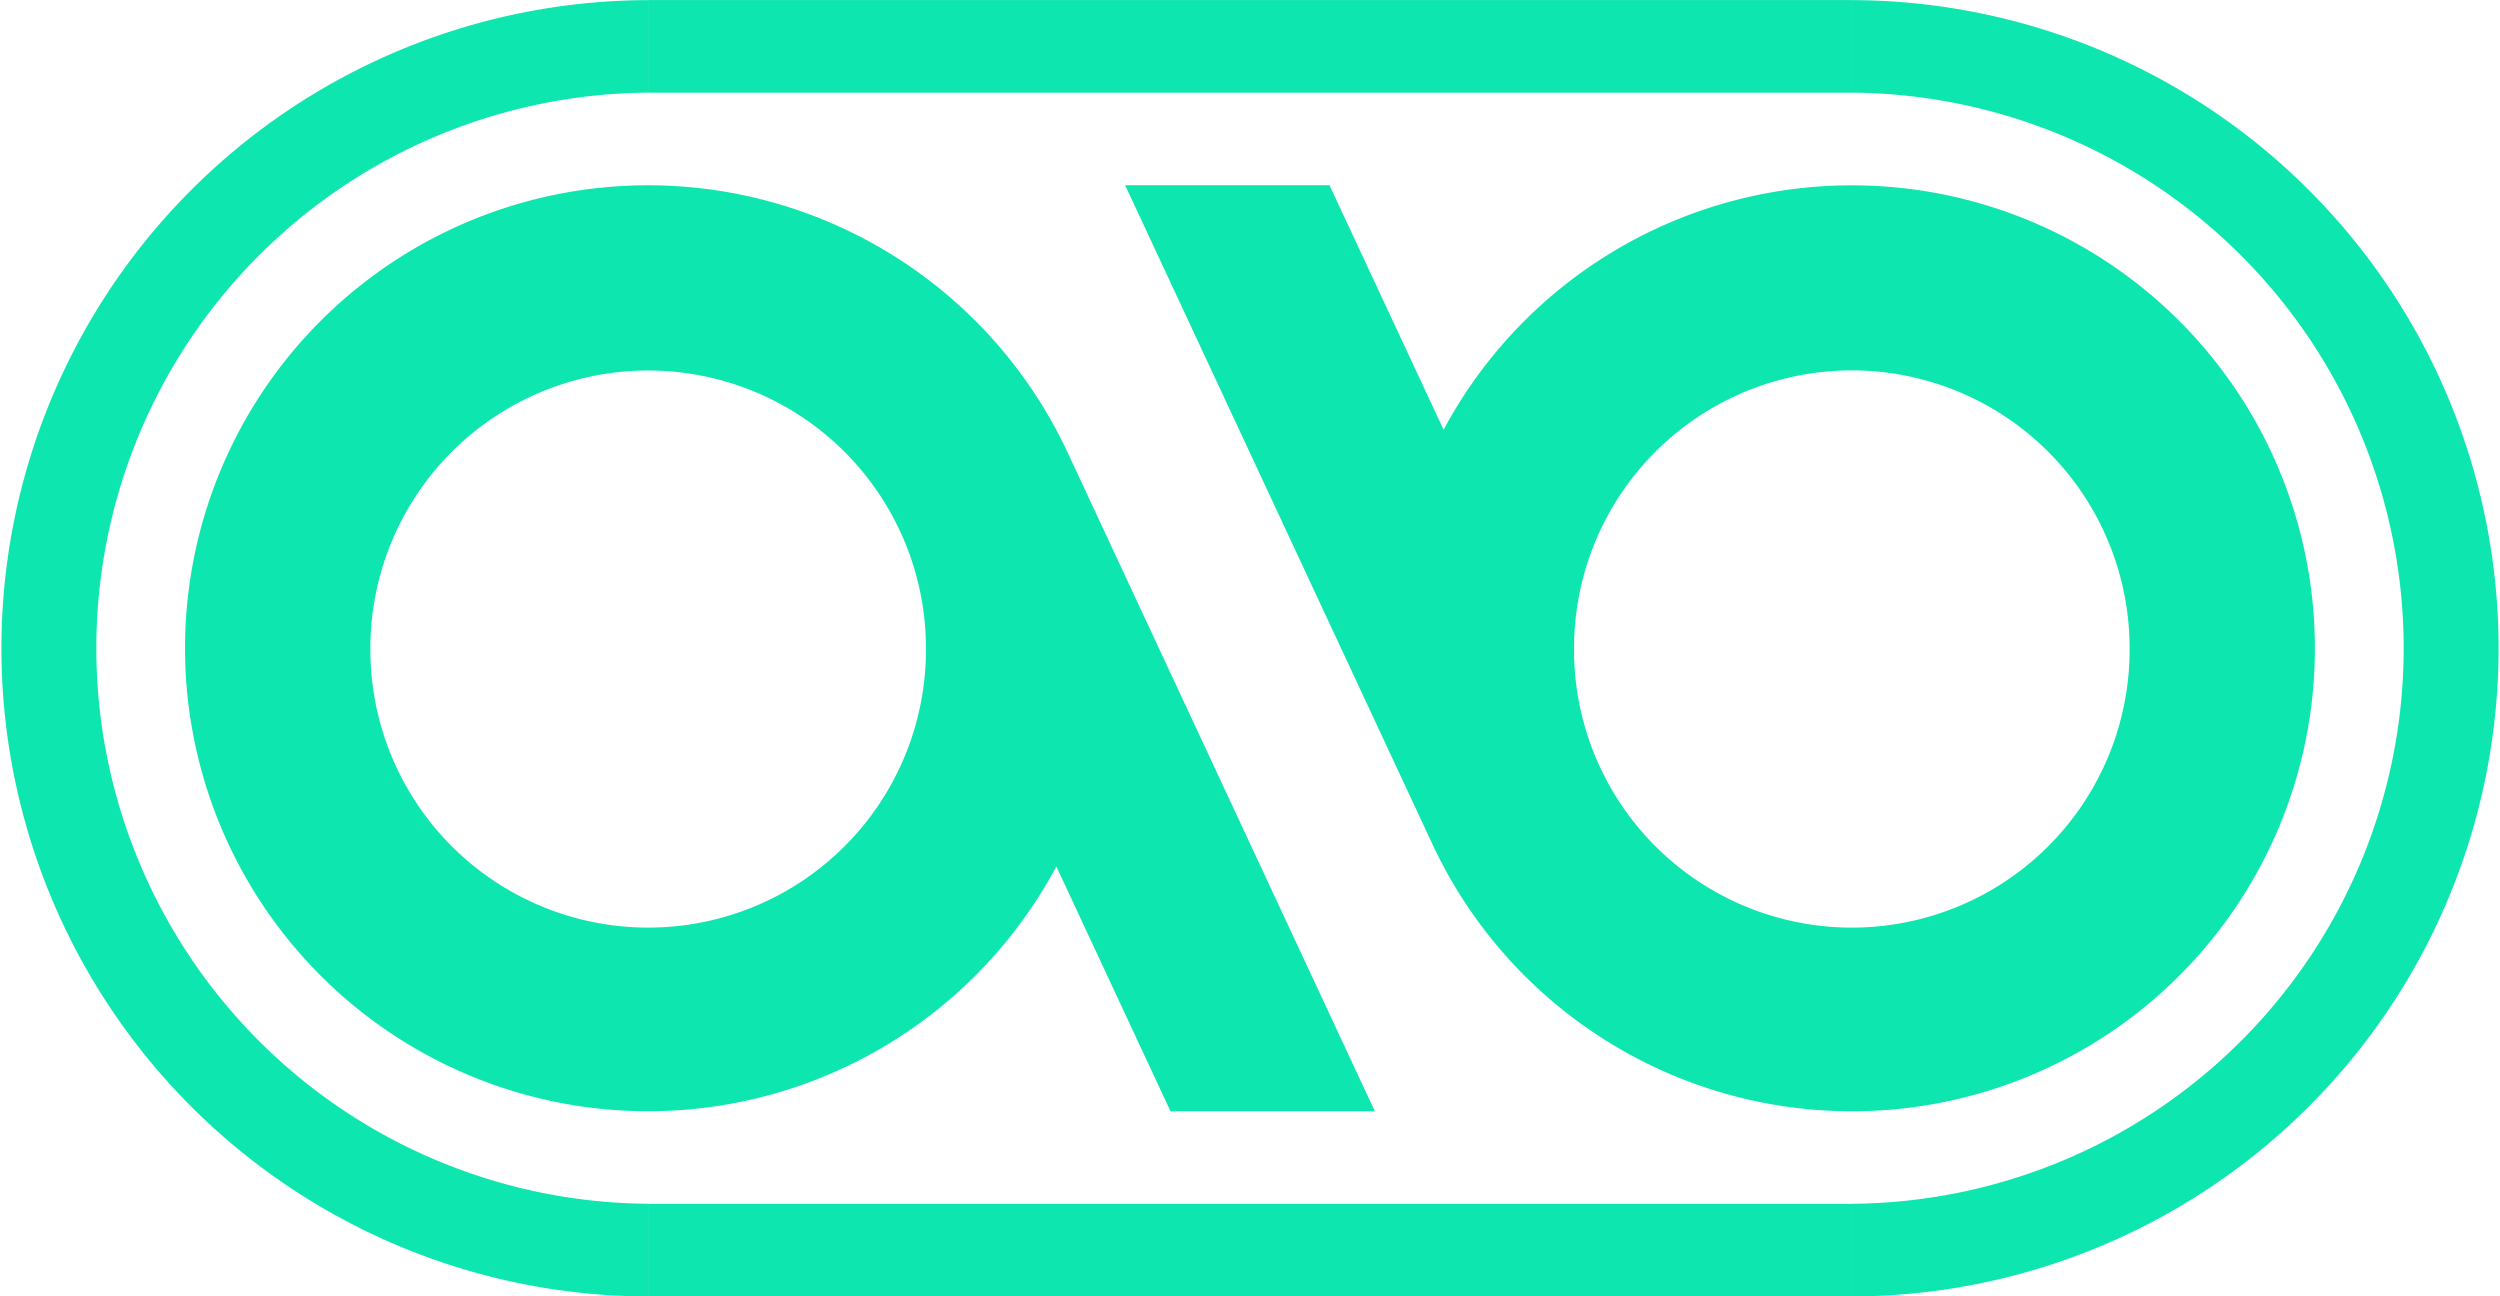 <?xml version="1.0" encoding="UTF-8" standalone="no"?>
<!-- Created with Inkscape (http://www.inkscape.org/) -->

<svg
   width="798.556mm"
   height="414.126mm"
   viewBox="0 0 798.556 414.126"
   version="1.1"
   id="svg876"
   inkscape:version="1.1.2 (0a00cf5339, 2022-02-04)"
   sodipodi:docname="logo2.svg"
   xmlns:inkscape="http://www.inkscape.org/namespaces/inkscape"
   xmlns:sodipodi="http://sodipodi.sourceforge.net/DTD/sodipodi-0.dtd"
   xmlns="http://www.w3.org/2000/svg"
   xmlns:svg="http://www.w3.org/2000/svg">
  <sodipodi:namedview
     id="namedview878"
     pagecolor="#ffffff"
     bordercolor="#666666"
     borderopacity="1.0"
     inkscape:pageshadow="2"
     inkscape:pageopacity="0.0"
     inkscape:pagecheckerboard="true"
     inkscape:document-units="mm"
     showgrid="false"
     showborder="false"
     fit-margin-top="0"
     fit-margin-left="0"
     fit-margin-right="0"
     fit-margin-bottom="0"
     inkscape:zoom="0.17677669"
     inkscape:cx="1821.5071"
     inkscape:cy="738.21948"
     inkscape:window-width="1920"
     inkscape:window-height="1110"
     inkscape:window-x="0"
     inkscape:window-y="28"
     inkscape:window-maximized="1"
     inkscape:current-layer="layer2" />
  <defs
     id="defs873">
    <marker
       id="DistanceX"
       orient="auto"
       refX="0"
       refY="0"
       style="overflow:visible">
      <path
         d="M 3,-3 -3,3 M 0,-5 V 5"
         style="stroke:#000000;stroke-width:0.5"
         id="path955" />
    </marker>
    <pattern
       id="Hatch"
       patternUnits="userSpaceOnUse"
       width="8"
       height="8"
       x="0"
       y="0">
      <path
         d="M8 4 l-4,4"
         stroke="#000000"
         stroke-width="0.25"
         linecap="square"
         id="path958" />
      <path
         d="M6 2 l-4,4"
         stroke="#000000"
         stroke-width="0.25"
         linecap="square"
         id="path960" />
      <path
         d="M4 0 l-4,4"
         stroke="#000000"
         stroke-width="0.25"
         linecap="square"
         id="path962" />
    </pattern>
    <symbol
       id="*Model_Space" />
    <symbol
       id="*Paper_Space" />
    <symbol
       id="*Paper_Space0" />
  </defs>
  <g
     inkscape:groupmode="layer"
     id="layer2"
     inkscape:label="border"
     transform="translate(395.215,204.922)">
    <path
       id="rect3546"
       style="fill:#0de6ae;fill-opacity:1;stroke-width:1"
       d="m -188.189,179.624 h 384.497 v 29.58 h -384.497 z m 0,-384.525 h 384.497 v 29.578 h -384.497 z m 0.016,0.016 a 207.042,207.042 0 0 0 0,414.083 v -29.611 a 177.461,177.461 0 0 1 0,-354.914 z m 384.473,0 v 29.559 a 177.461,177.461 0 0 1 0,354.914 v 29.611 a 207.042,207.042 0 0 0 0,-414.083 z M -188.189,209.204 h 384.497 m -384.497,-414.126 h 384.497 m -384.497,384.545 h 384.497 m -384.497,-354.965 h 384.497" />
  </g>
  <g
     inkscape:groupmode="layer"
     id="layer3"
     inkscape:label="border_to remove"
     transform="translate(395.215,204.922)" />
  <g
     inkscape:groupmode="layer"
     id="layer4"
     inkscape:label="letters"
     style="display:inline"
     transform="translate(395.215,204.922)">
    <path
       style="fill:#0de6ae;fill-opacity:1;stroke:none;stroke-width:14.086;stroke-linecap:round"
       d="M -54.161,-60.305 43.942,150.044"
       id="path988" />
    <path
       style="fill:#0de6ae;fill-opacity:1;stroke:none;stroke-width:14.086;stroke-linecap:round"
       d="M -21.327,150.044 H 43.942"
       id="path990" />
    <path
       style="fill:#0de6ae;fill-opacity:1;stroke:none;stroke-width:14.086;stroke-linecap:round"
       d="m -57.773,71.789 36.446,78.255"
       id="path992" />
    <path
       style="fill:#0de6ae;fill-opacity:1;stroke:none;stroke-width:14.086;stroke-linecap:round"
       d="M 29.446,-145.76 H -35.822"
       id="path982" />
    <path
       style="fill:#0de6ae;fill-opacity:1;stroke:none;stroke-width:14.086;stroke-linecap:round"
       d="M 65.893,-67.661 29.446,-145.76"
       id="path984" />
    <path
       style="fill:#0de6ae;fill-opacity:1;stroke:none;stroke-width:14.086;stroke-linecap:round"
       d="M 62.28,64.59 -35.822,-145.76"
       id="path986" />
    <path
       id="path4589"
       style="fill:#0de6ae;fill-opacity:1;stroke:none;stroke-width:26.458px;stroke-linecap:butt;stroke-linejoin:miter;stroke-opacity:1"
       d="M -54.176,-60.346 43.942,150.044 h -65.269 L -57.794,71.842 Z M -196.442,-145.509 A 147.884,147.884 0 1 0 -57.794,71.842 l 3.617,-132.188 A 147.884,147.884 0 0 0 -196.442,-145.509 Z m -2.429,59.583 a 88.73,88.73 0 0 1 99.425,88.057 88.73,88.73 0 1 1 -177.457,0 88.73,88.73 0 0 1 78.031,-88.057 z" />
    <path
       id="path4591"
       style="fill:#0de6ae;fill-opacity:1;stroke:none;stroke-width:26.458px;stroke-linecap:butt;stroke-linejoin:miter;stroke-opacity:1"
       d="m 65.893,-67.661 -36.447,-78.099 h -65.269 L 62.302,64.659 Z M 195.007,-145.715 A 147.884,147.884 0 0 0 65.868,-67.581 l -3.566,132.24 A 147.884,147.884 0 1 0 195.007,-145.715 Z m -6.873,59.48 a 88.73,88.73 0 0 1 96.893,88.367 88.73,88.73 0 1 1 -177.457,0 88.73,88.73 0 0 1 80.564,-88.367 z" />
  </g>
  <g
     inkscape:groupmode="layer"
     id="layer5"
     inkscape:label="letters_to remove"
     style="display:inline"
     transform="translate(395.215,204.922)" />
</svg>
